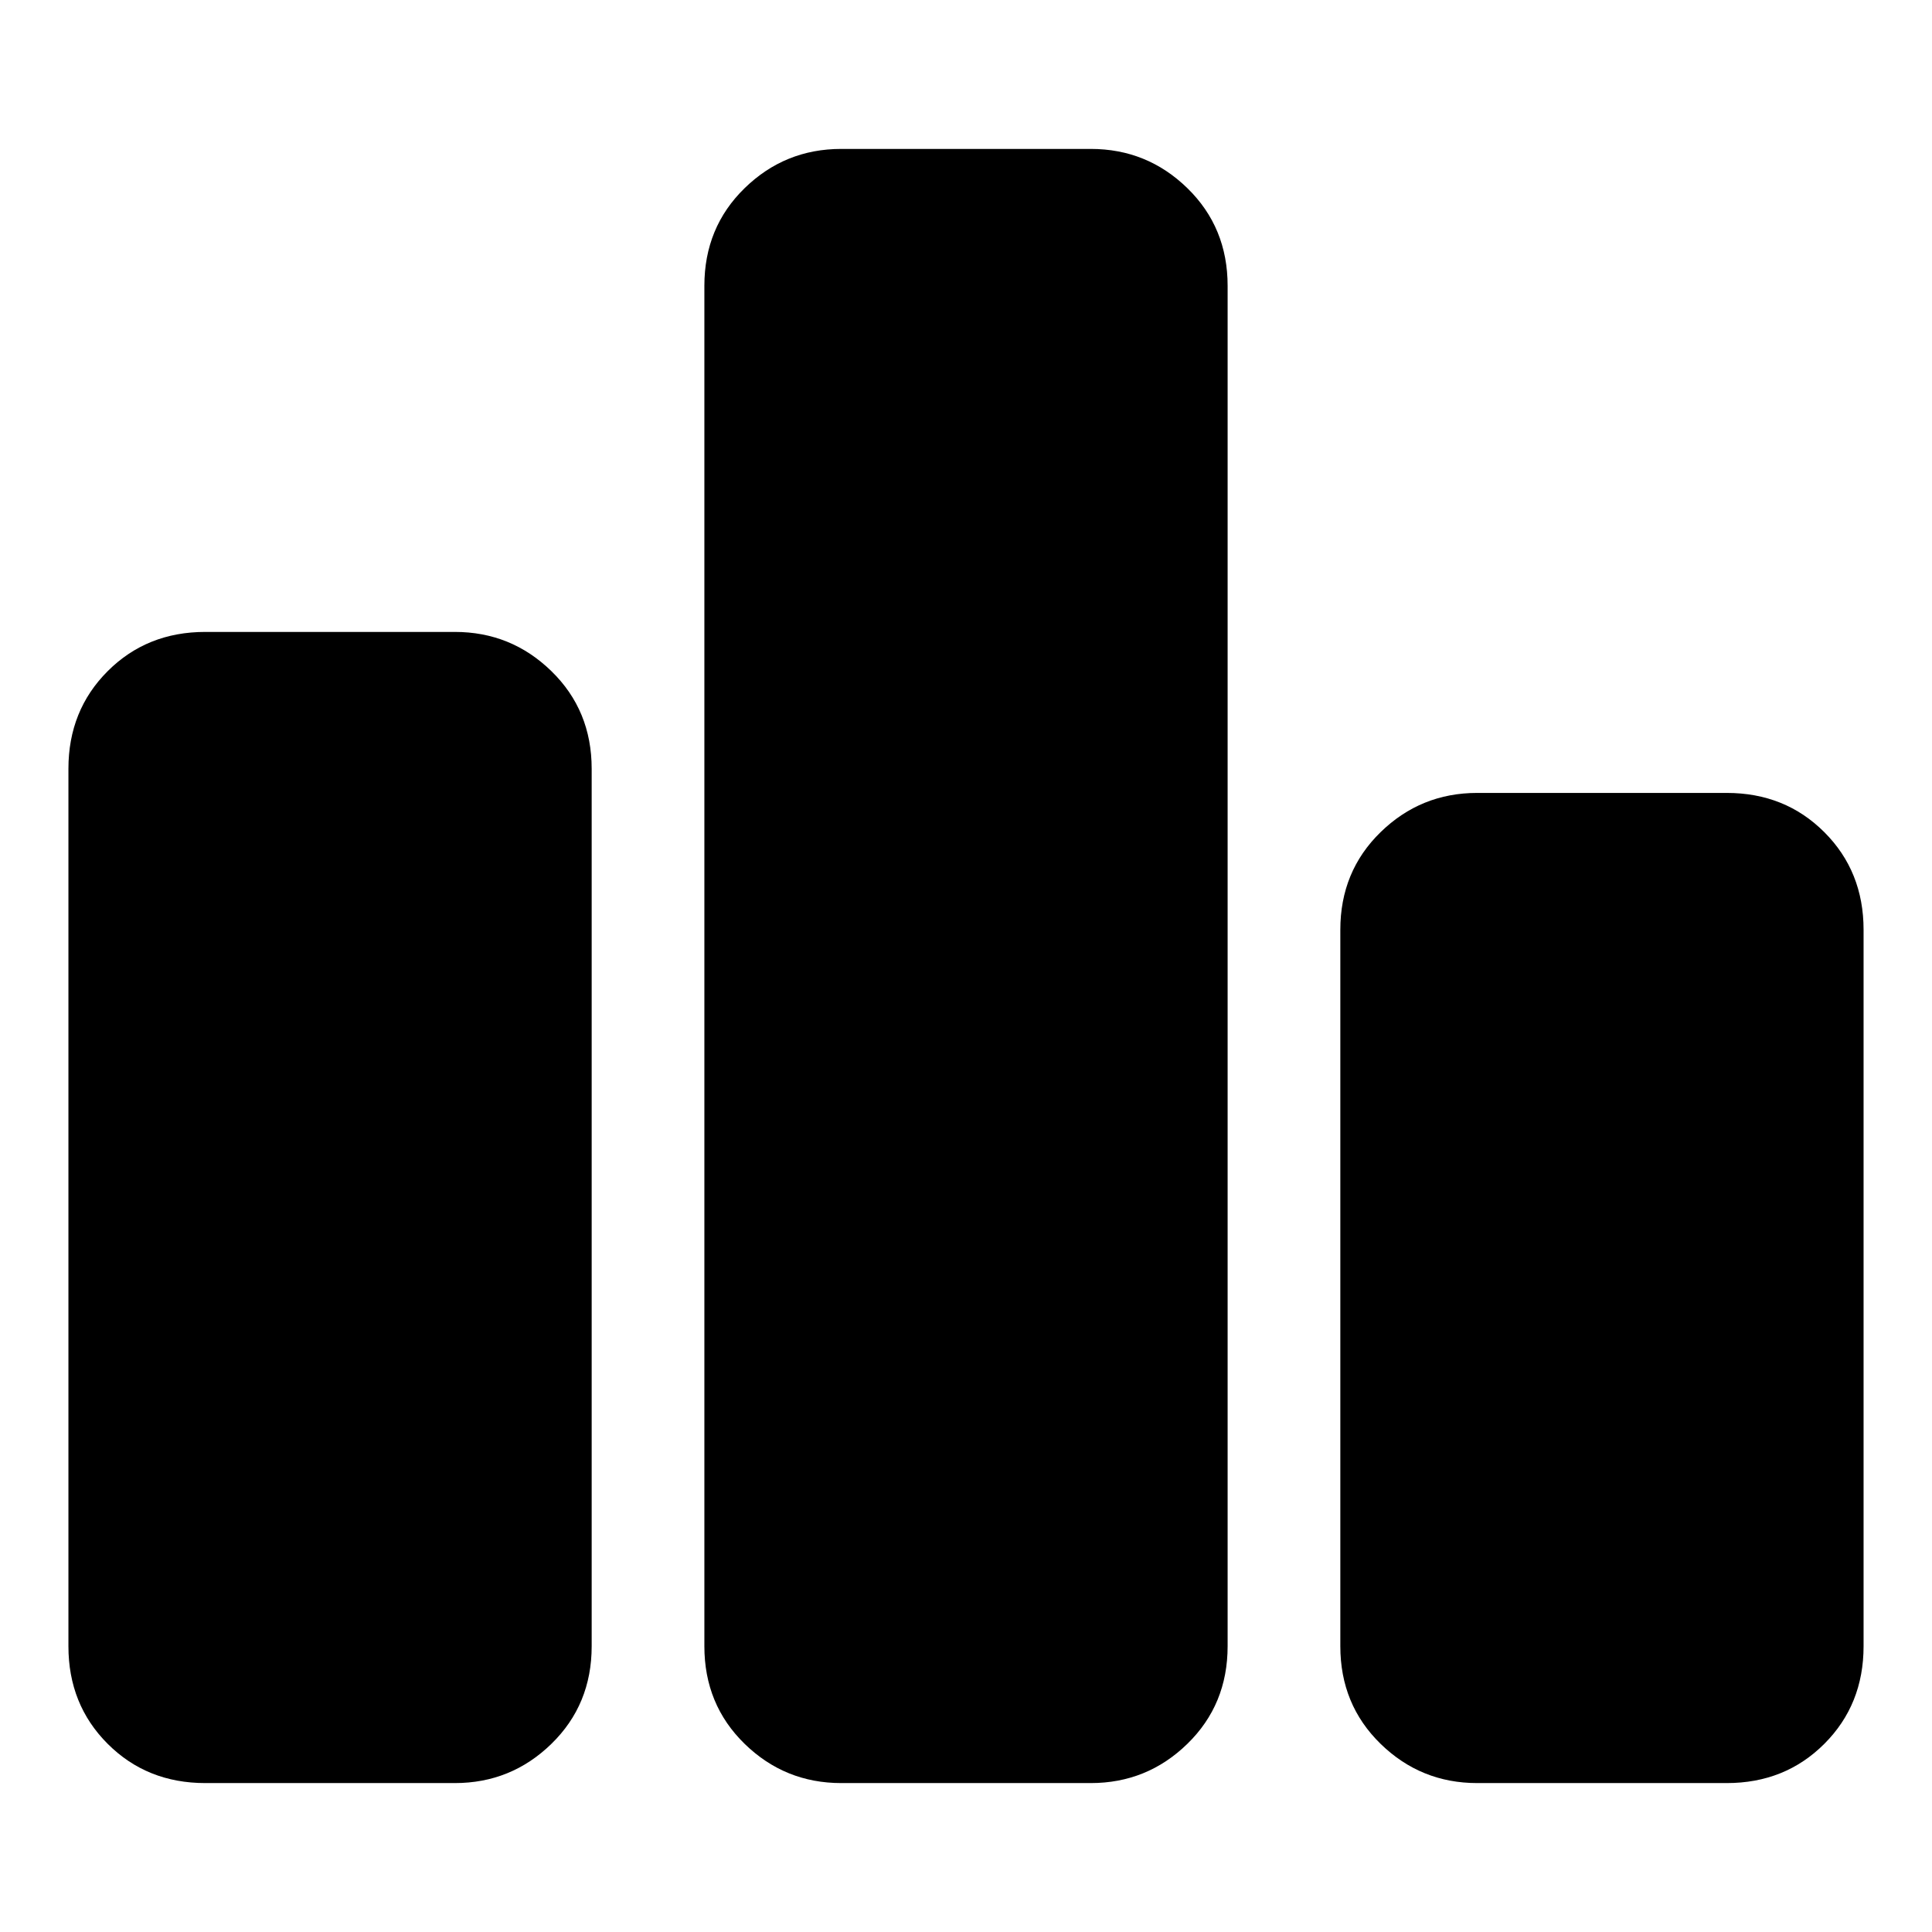 <svg xmlns="http://www.w3.org/2000/svg" height="24" viewBox="0 -960 960 960" width="24"><path d="M102-74q-29 0-48.5-19.5T34-142v-436q0-29 19.5-48.5T102-646h124q28 0 48 19.5t20 48.5v436q0 29-20 48.5T226-74H102Zm316 0q-28 0-48-19.5T350-142v-676q0-29 20-48.5t48-19.5h124q28 0 48 19.5t20 48.5v676q0 29-20 48.5T542-74H418Zm316 0q-28 0-48-19.5T666-142v-356q0-29 20-48.5t48-19.5h124q29 0 48.5 19.5T926-498v356q0 29-19.5 48.5T858-74H734Z"/></svg>